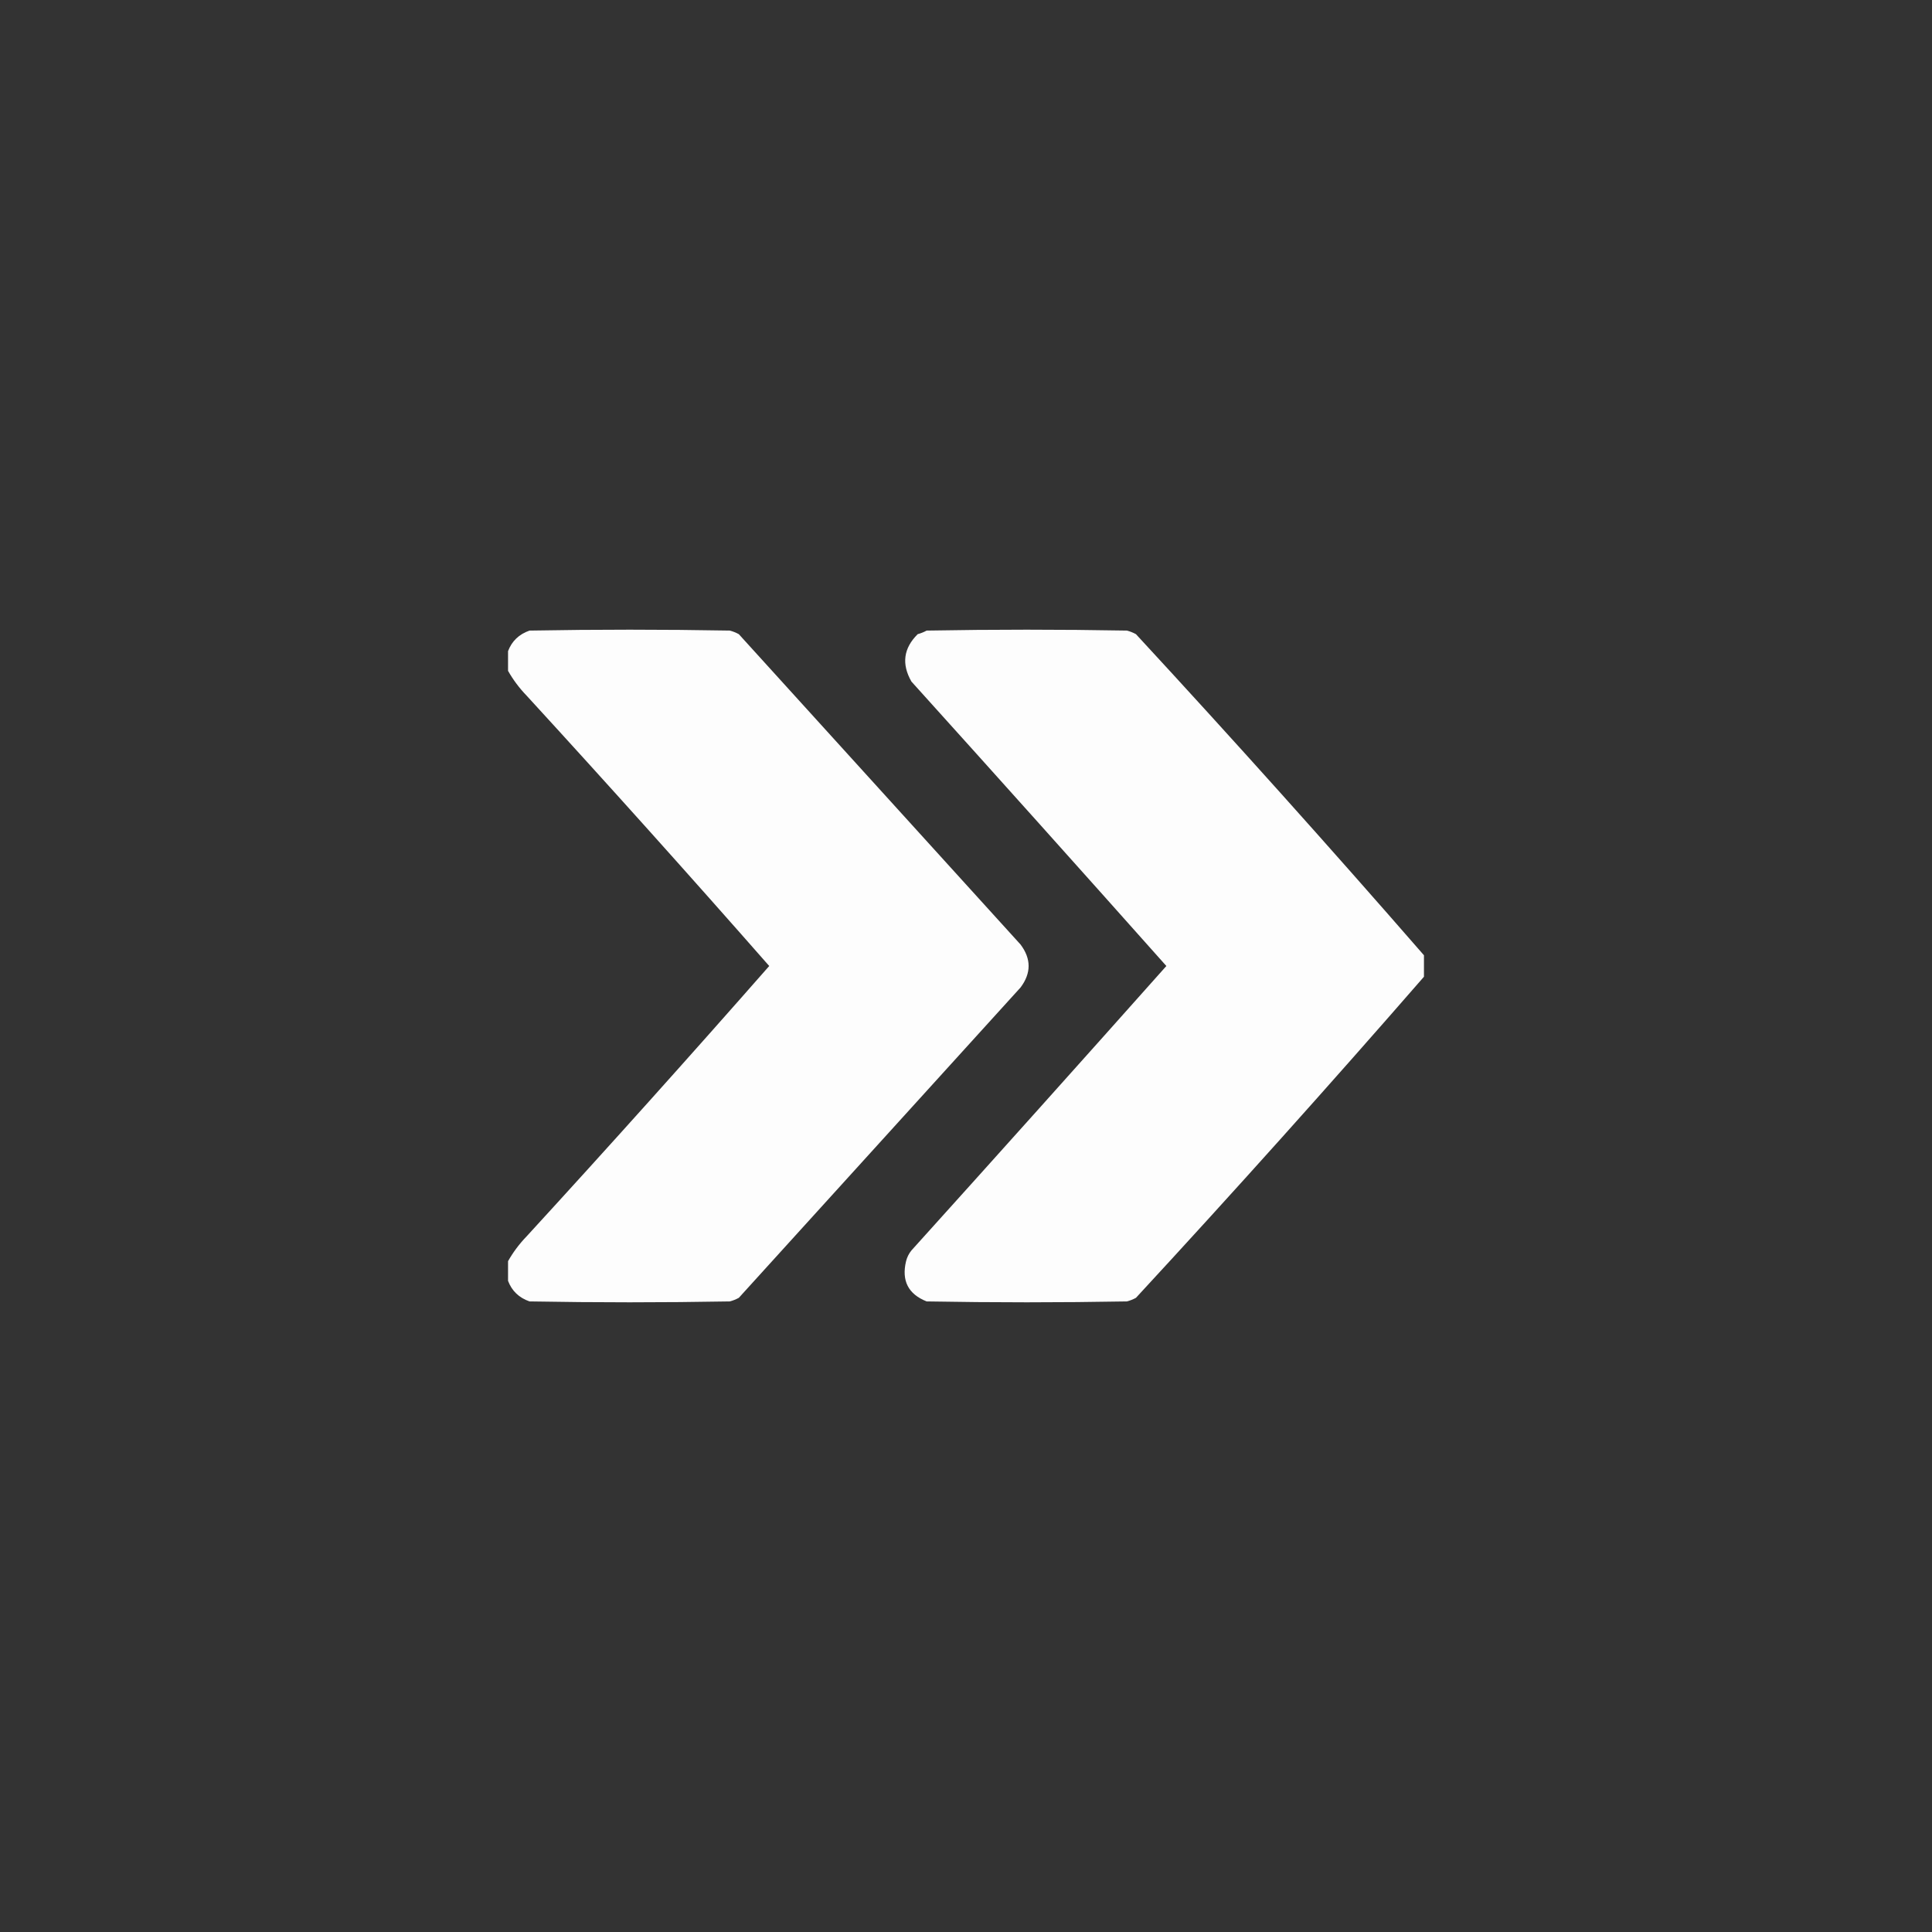 <?xml version="1.0" encoding="UTF-8" standalone="no" ?>
<!DOCTYPE svg PUBLIC "-//W3C//DTD SVG 1.1//EN" "http://www.w3.org/Graphics/SVG/1.1/DTD/svg11.dtd">
<svg xmlns="http://www.w3.org/2000/svg" xmlns:xlink="http://www.w3.org/1999/xlink" version="1.1" width="1080" height="1080" viewBox="0 0 1080 1080" xml:space="preserve">
<rect x="0" y="0" width="1080" height="1080" fill="#333333" stroke="none"/>
<desc>Created with Fabric.js 5.2.4</desc>
<defs>
</defs>
<g transform="matrix(1 0 0 1 540 540)" id="ca244c53-94ae-401b-8fe6-ce10b58f264f"  >
<rect style="stroke: none; stroke-width: 1; stroke-dasharray: none; stroke-linecap: butt; stroke-dashoffset: 0; stroke-linejoin: miter; stroke-miterlimit: 4; fill: rgb(255,255,255); fill-rule: nonzero; opacity: 1; visibility: hidden;" vector-effect="non-scaling-stroke"  x="-540" y="-540" rx="0" ry="0" width="1080" height="1080" />
</g>
<g transform="matrix(1 0 0 1 540 540)" id="0a2f6600-4631-4309-8de0-e678a0eee0ae"  >
</g>
<g transform="matrix(1 0 0 1 540 540)"  >
<g style="" vector-effect="non-scaling-stroke"   >
		<g transform="matrix(1 0 0 1 -110.5 0)"  >
<path style="stroke: none; stroke-width: 1; stroke-dasharray: none; stroke-linecap: butt; stroke-dashoffset: 0; stroke-linejoin: miter; stroke-miterlimit: 4; fill: rgb(255,255,255); fill-rule: evenodd; opacity: 0.987;" vector-effect="non-scaling-stroke"  transform=" translate(-145, -255.5)" d="M -0.5 431.5 C -0.5 427.833 -0.5 424.167 -0.5 420.5 C 2.338 415.473 5.838 410.807 10 406.5 C 55.753 356.587 100.919 306.253 145.5 255.5 C 100.919 204.747 55.753 154.413 10 104.5 C 5.838 100.193 2.338 95.527 -0.5 90.5 C -0.5 86.833 -0.5 83.167 -0.5 79.5 C 1.624 73.879 5.624 70.045 11.5 68 C 48.833 67.333 86.167 67.333 123.5 68 C 125.246 68.471 126.913 69.138 128.5 70 C 180.943 127.782 233.443 185.615 286 243.5 C 292 251.5 292 259.5 286 267.5 C 233.443 325.385 180.943 383.218 128.5 441 C 126.913 441.862 125.246 442.529 123.5 443 C 86.167 443.667 48.833 443.667 11.5 443 C 5.624 440.955 1.624 437.122 -0.5 431.5 Z" stroke-linecap="round" />
</g>
		<g transform="matrix(1 0 0 1 110.85 0)"  >
<path style="stroke: none; stroke-width: 1; stroke-dasharray: none; stroke-linecap: butt; stroke-dashoffset: 0; stroke-linejoin: miter; stroke-miterlimit: 4; fill: rgb(255,255,255); fill-rule: evenodd; opacity: 0.987;" vector-effect="non-scaling-stroke"  transform=" translate(-366.35, -255.5)" d="M 511.5 249.5 C 511.5 253.5 511.5 257.5 511.5 261.5 C 458.782 322.059 405.115 381.892 350.5 441 C 348.913 441.862 347.246 442.529 345.5 443 C 308.167 443.667 270.833 443.667 233.5 443 C 223.212 438.927 219.379 431.427 222 420.5 C 222.561 418.275 223.561 416.275 225 414.5 C 272.685 361.649 320.185 308.649 367.5 255.5 C 320.185 202.351 272.685 149.351 225 96.5 C 219.383 86.708 220.55 77.875 228.5 70 C 230.246 69.529 231.913 68.862 233.5 68 C 270.833 67.333 308.167 67.333 345.5 68 C 347.246 68.471 348.913 69.138 350.5 70 C 405.115 129.108 458.782 188.941 511.5 249.5 Z" stroke-linecap="round" />
</g>
</g>
</g>
</svg>